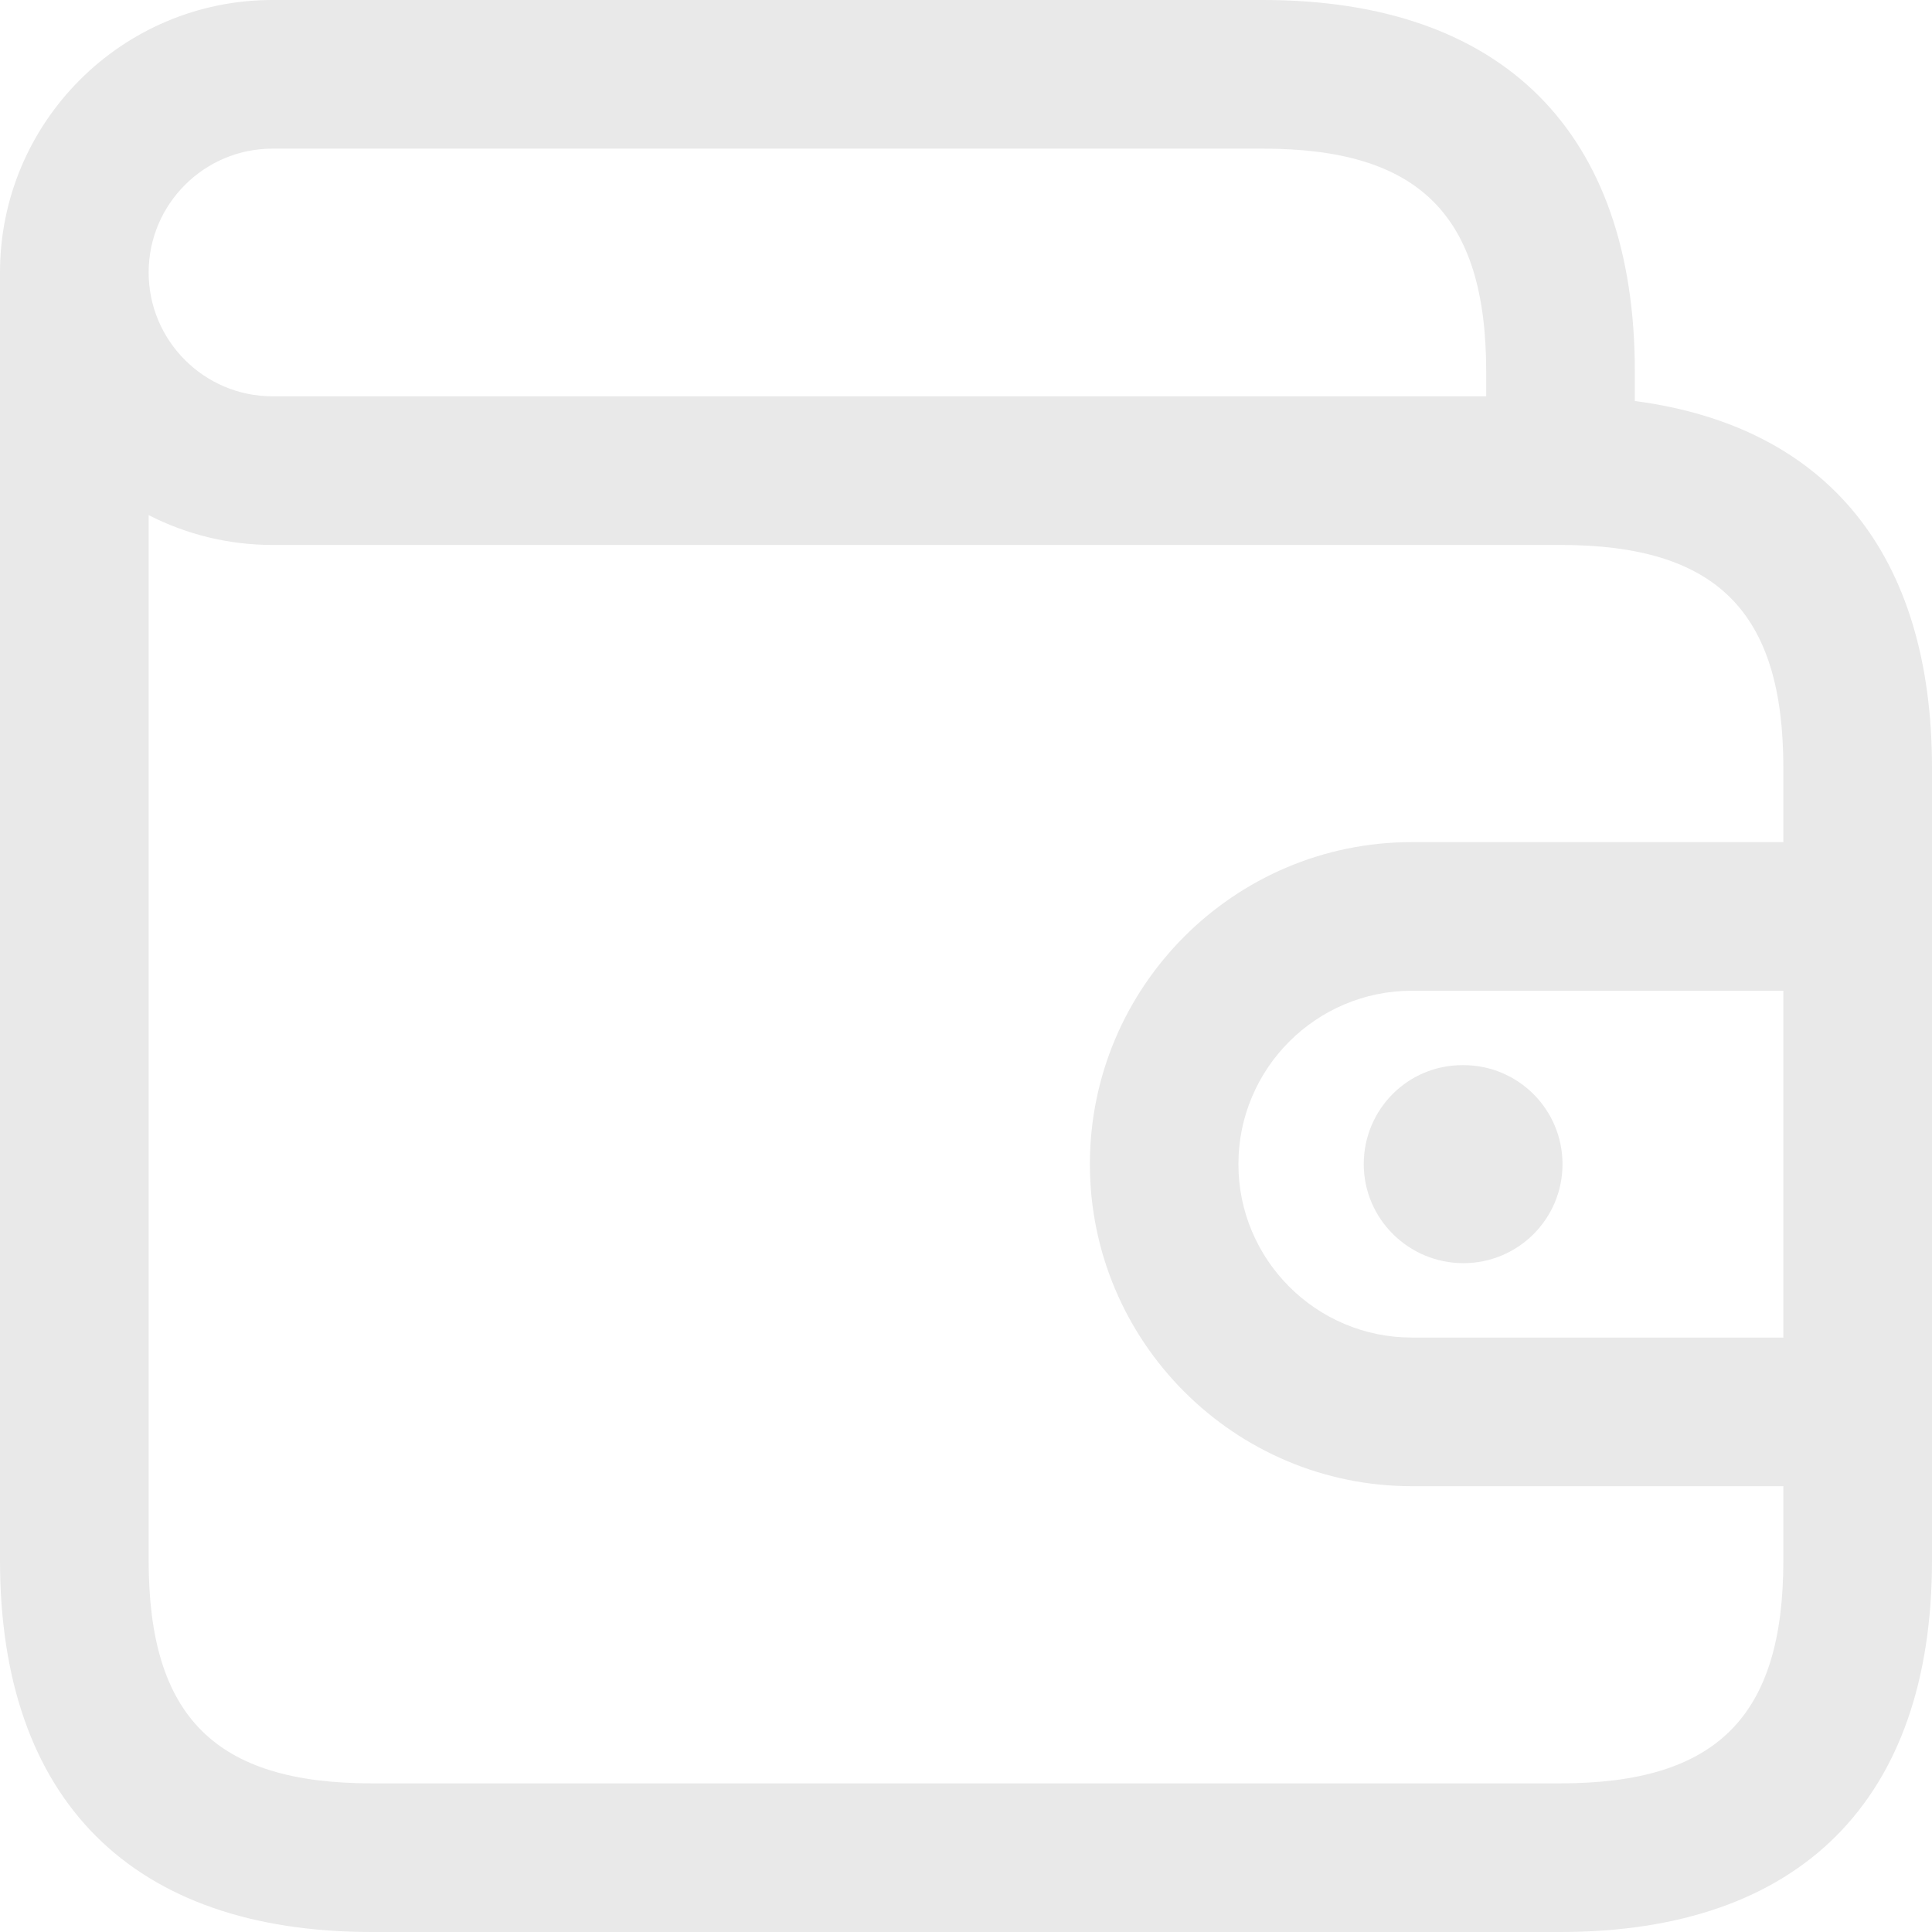 <svg width="16" height="16" viewBox="0 0 16 16" fill="none" xmlns="http://www.w3.org/2000/svg">
<path d="M13.539 3.321V3.077C13.539 1.093 12.445 0 10.461 0H2.256C1.012 0 0 1.012 0 2.256V12.923C0 14.907 1.093 16 3.077 16H12.923C14.907 16 16 14.907 16 12.923V6.359C16 4.591 15.132 3.531 13.539 3.321ZM14.769 11.077H11.692C10.9 11.077 10.256 10.433 10.256 9.641C10.256 8.849 10.9 8.205 11.692 8.205H14.769V11.077ZM2.256 1.231H10.461C11.755 1.231 12.308 1.783 12.308 3.077V3.282H2.256C1.691 3.282 1.231 2.822 1.231 2.256C1.231 1.691 1.691 1.231 2.256 1.231ZM12.923 14.769H3.077C1.783 14.769 1.231 14.217 1.231 12.923V4.266C1.538 4.423 1.887 4.513 2.256 4.513H12.923C14.217 4.513 14.769 5.065 14.769 6.359V6.974H11.692C10.222 6.974 9.026 8.171 9.026 9.641C9.026 11.111 10.222 12.308 11.692 12.308H14.769V12.923C14.769 14.217 14.217 14.769 12.923 14.769ZM12.111 8.821H12.119C12.573 8.821 12.94 9.188 12.94 9.641C12.94 10.094 12.573 10.461 12.119 10.461C11.666 10.461 11.294 10.094 11.294 9.641C11.294 9.188 11.658 8.821 12.111 8.821Z" fill="#E9E9E9"/>
</svg>
